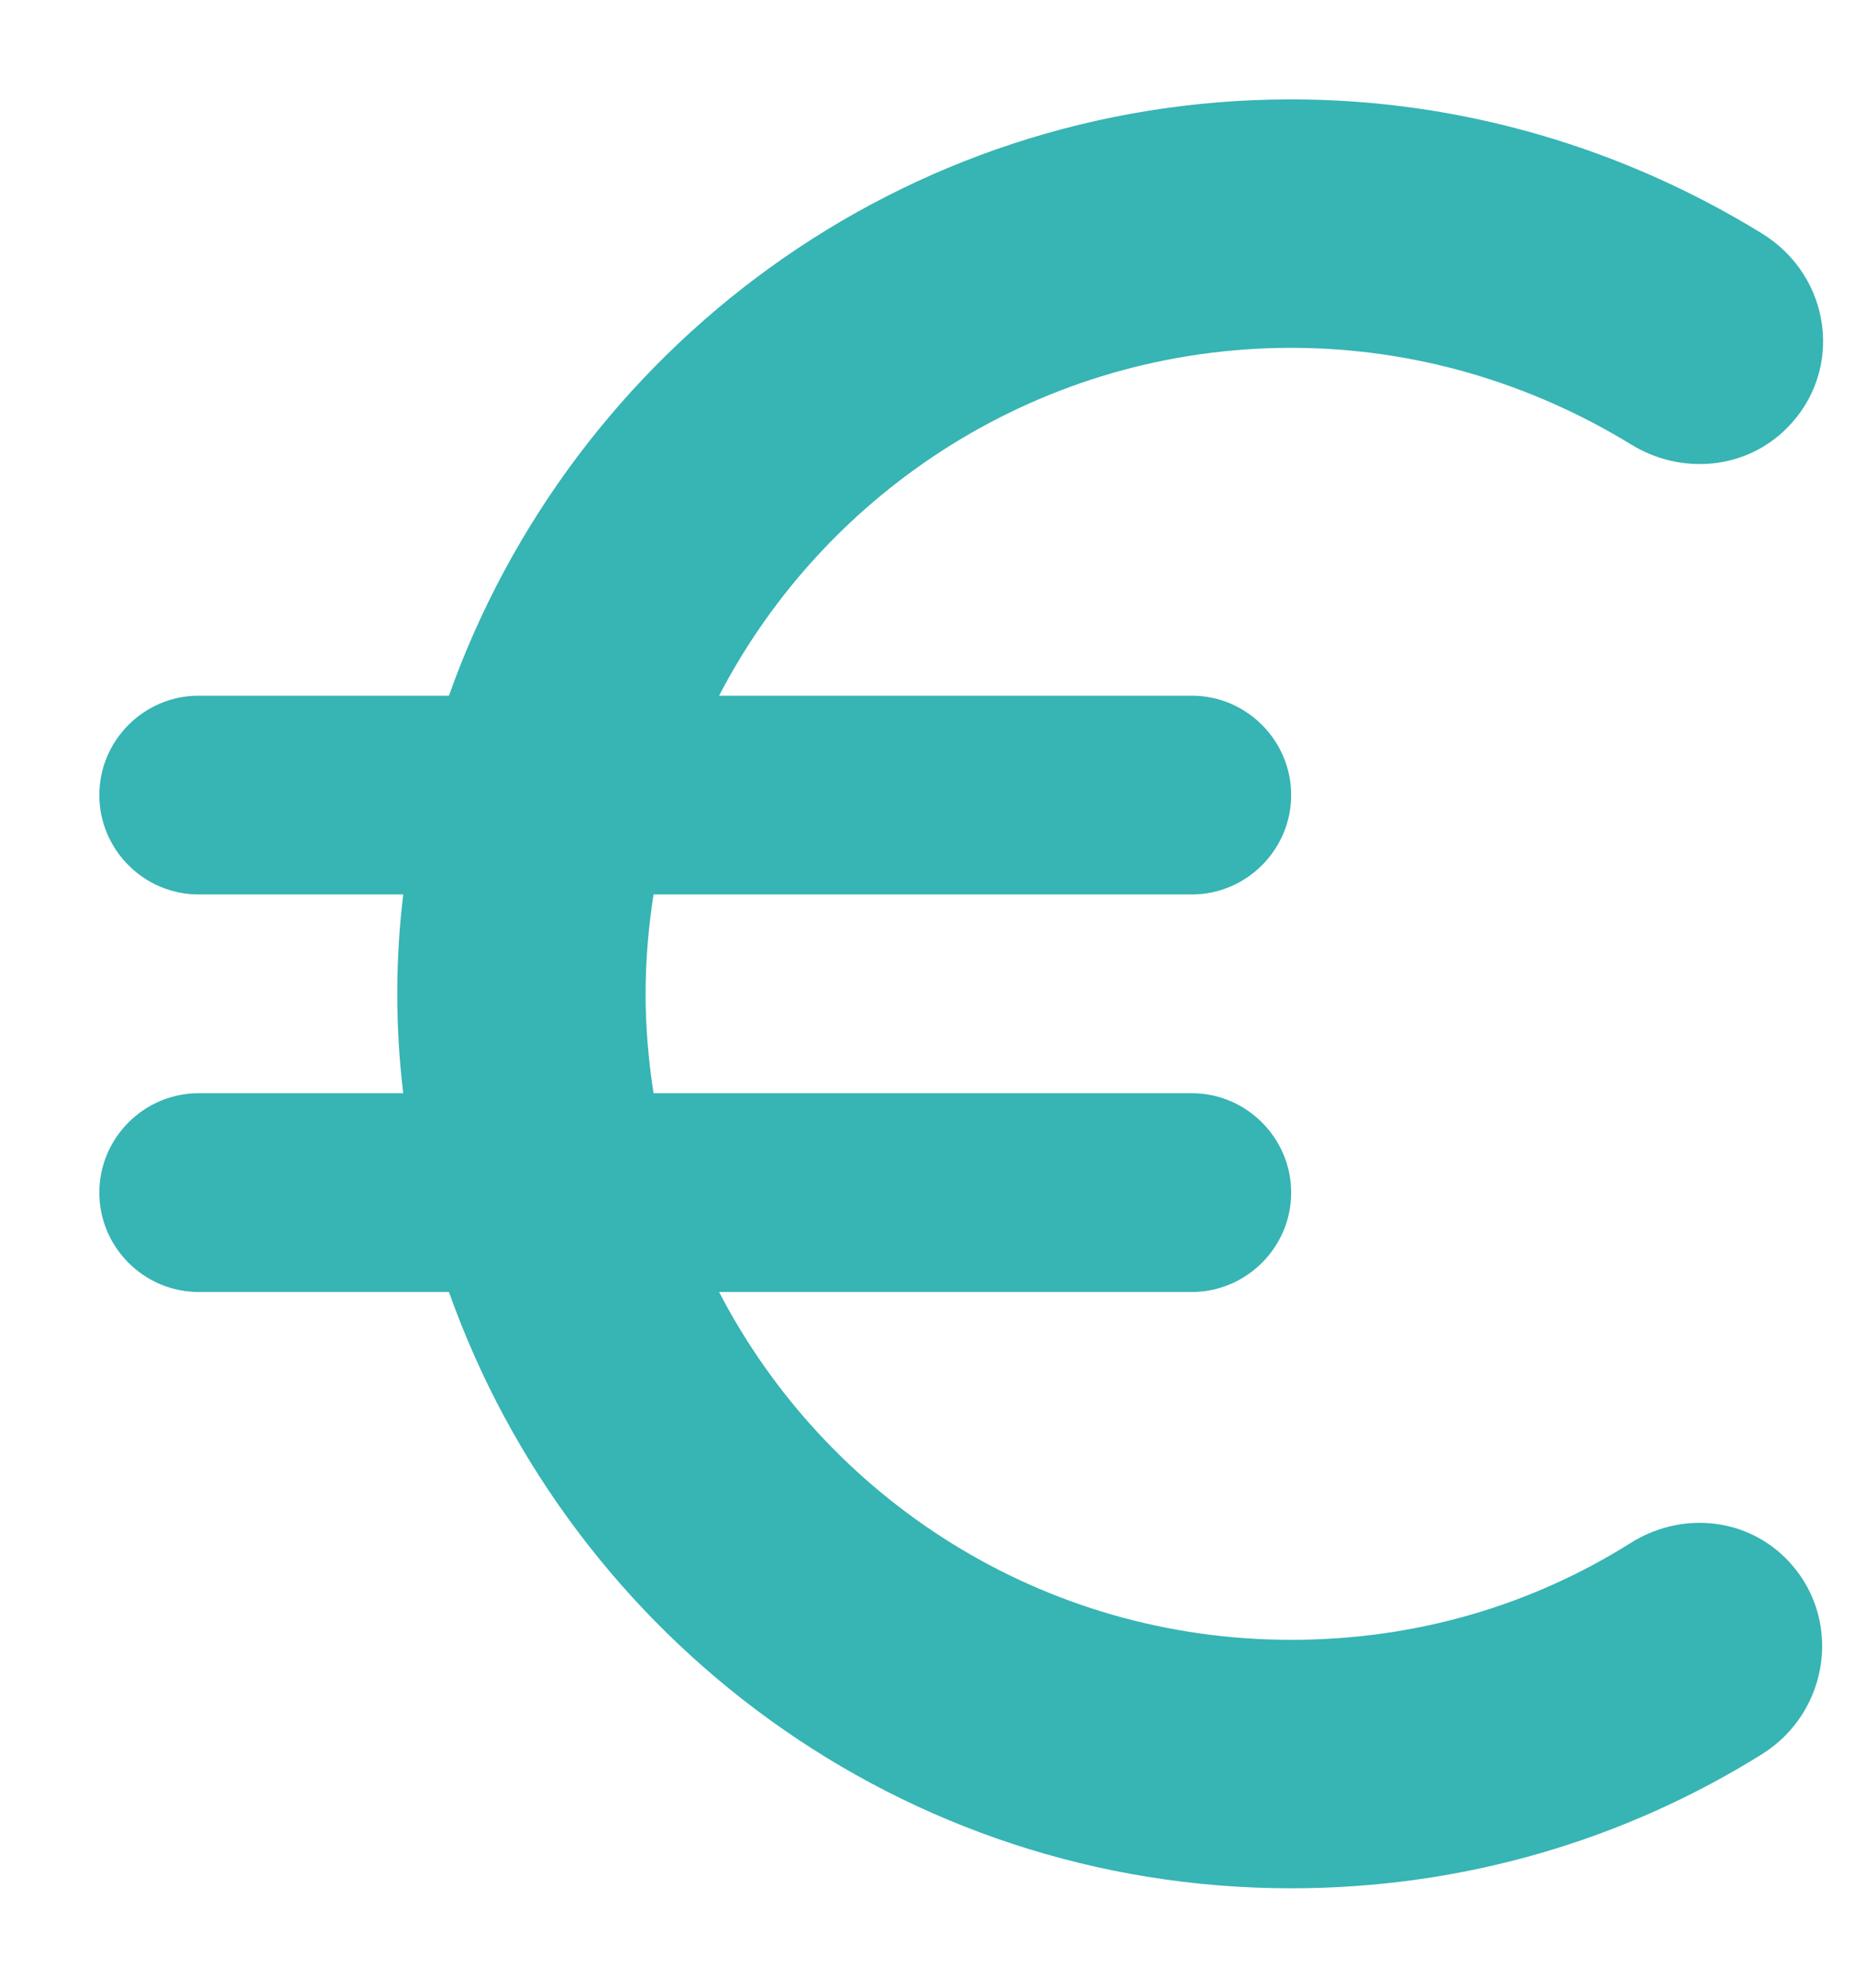 <svg width="14" height="15" viewBox="0 0 14 15" fill="none" xmlns="http://www.w3.org/2000/svg">
<path d="M9.75 12.375C7.867 12.375 6.24 11.31 5.43 9.75H9C9.412 9.75 9.75 9.412 9.75 9C9.75 8.588 9.412 8.25 9 8.25H4.935C4.897 8.002 4.875 7.755 4.875 7.5C4.875 7.245 4.897 6.997 4.935 6.75H9C9.412 6.75 9.75 6.412 9.75 6C9.75 5.588 9.412 5.25 9 5.25H5.43C6.24 3.69 7.875 2.625 9.75 2.625C10.688 2.625 11.565 2.895 12.315 3.353C12.69 3.585 13.178 3.547 13.492 3.232C13.928 2.797 13.83 2.085 13.305 1.762C12.27 1.125 11.047 0.75 9.75 0.75C6.81 0.75 4.32 2.632 3.39 5.25H1.5C1.087 5.25 0.75 5.588 0.75 6C0.75 6.412 1.087 6.75 1.5 6.75H3.045C3.015 6.997 3 7.245 3 7.5C3 7.755 3.015 8.002 3.045 8.25H1.5C1.087 8.25 0.75 8.588 0.75 9C0.75 9.412 1.087 9.75 1.5 9.75H3.39C4.32 12.367 6.81 14.25 9.75 14.25C11.055 14.25 12.27 13.883 13.305 13.238C13.822 12.915 13.92 12.195 13.485 11.76C13.17 11.445 12.682 11.408 12.307 11.648C11.565 12.113 10.695 12.375 9.75 12.375Z" fill="#37B4B4"/>
</svg>
